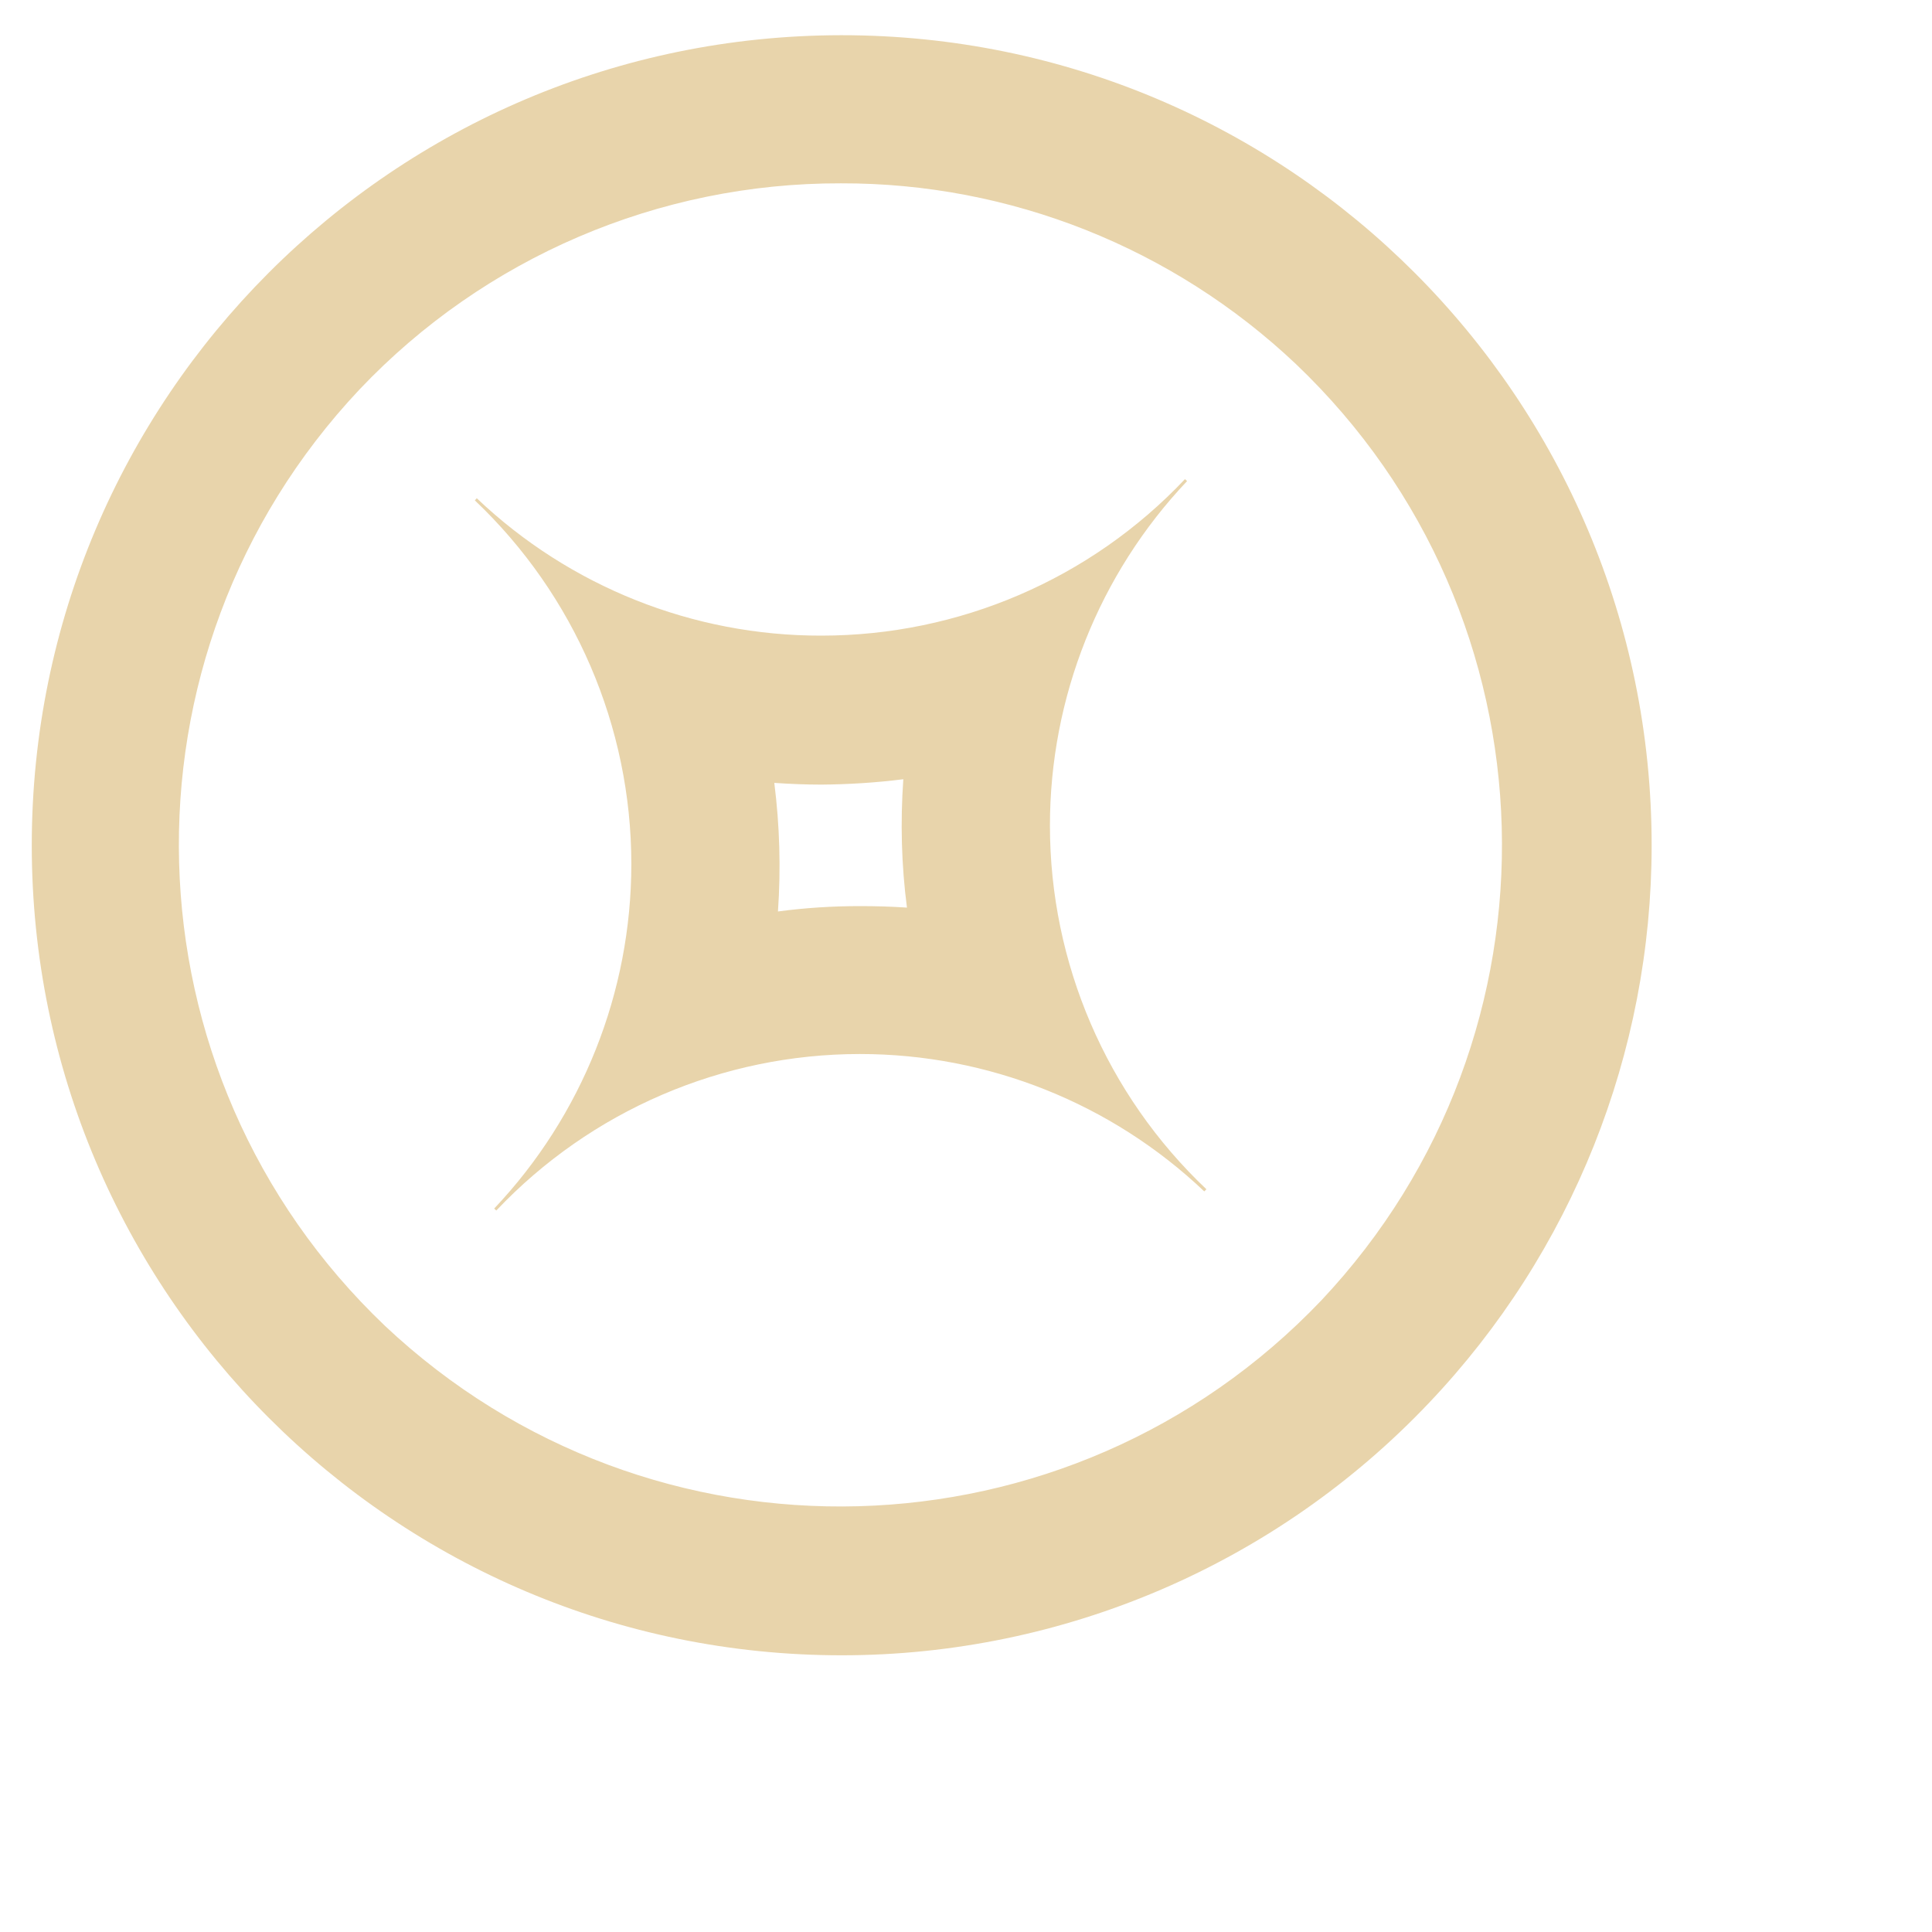 ﻿<?xml version="1.0" encoding="utf-8"?>
<svg version="1.1" xmlns:xlink="http://www.w3.org/1999/xlink" width="9px" height="9px" xmlns="http://www.w3.org/2000/svg">
  <g transform="matrix(1 0 0 1 -16 -339 )">
    <path d="M 1.675 1.814  C 2.258 1.199  3.069 0.852  3.917 0.854  C 4.705 0.852  5.464 1.154  6.037 1.696  C 7.269 2.87  7.322 4.819  6.155 6.058  C 4.981 7.29  3.032 7.343  1.793 6.176  C 0.561 5.002  0.508 3.053  1.675 1.814  Z M 3.826 2.961  C 3.229 2.962  2.654 2.733  2.221 2.321  L 2.212 2.331  C 2.677 2.772  2.941 3.385  2.941 4.025  C 2.941 4.622  2.712 5.197  2.302 5.63  L 2.312 5.639  C 2.752 5.174  3.365 4.91  4.006 4.91  C 4.603 4.91  5.177 5.139  5.61 5.55  L 5.62 5.54  C 5.154 5.099  4.891 4.486  4.891 3.846  C 4.891 3.249  5.12 2.674  5.53 2.241  L 5.52 2.232  C 5.08 2.698  4.467 2.961  3.826 2.961  Z M 3.921 0.164  C 3.919 0.164  3.918 0.164  3.917 0.164  C 1.834 0.167  0.148 1.855  0.148 3.938  C 0.148 6.021  1.837 7.711  3.921 7.711  C 4.955 7.711  5.945 7.286  6.657 6.535  C 7.323 5.834  7.694 4.904  7.694 3.938  C 7.694 1.854  6.005 0.164  3.921 0.164  Z M 3.607 3.647  C 3.68 3.652  3.753 3.655  3.826 3.655  C 3.954 3.654  4.081 3.646  4.208 3.63  C 4.194 3.829  4.199 4.03  4.225 4.228  C 4.152 4.223  4.079 4.221  4.006 4.221  C 3.878 4.221  3.751 4.229  3.624 4.246  C 3.638 4.046  3.632 3.845  3.607 3.647  Z " fill-rule="nonzero" fill="#e8d4ab" stroke="none" transform="matrix(1 0 0 1 16 339 )" />
  </g>
</svg>
